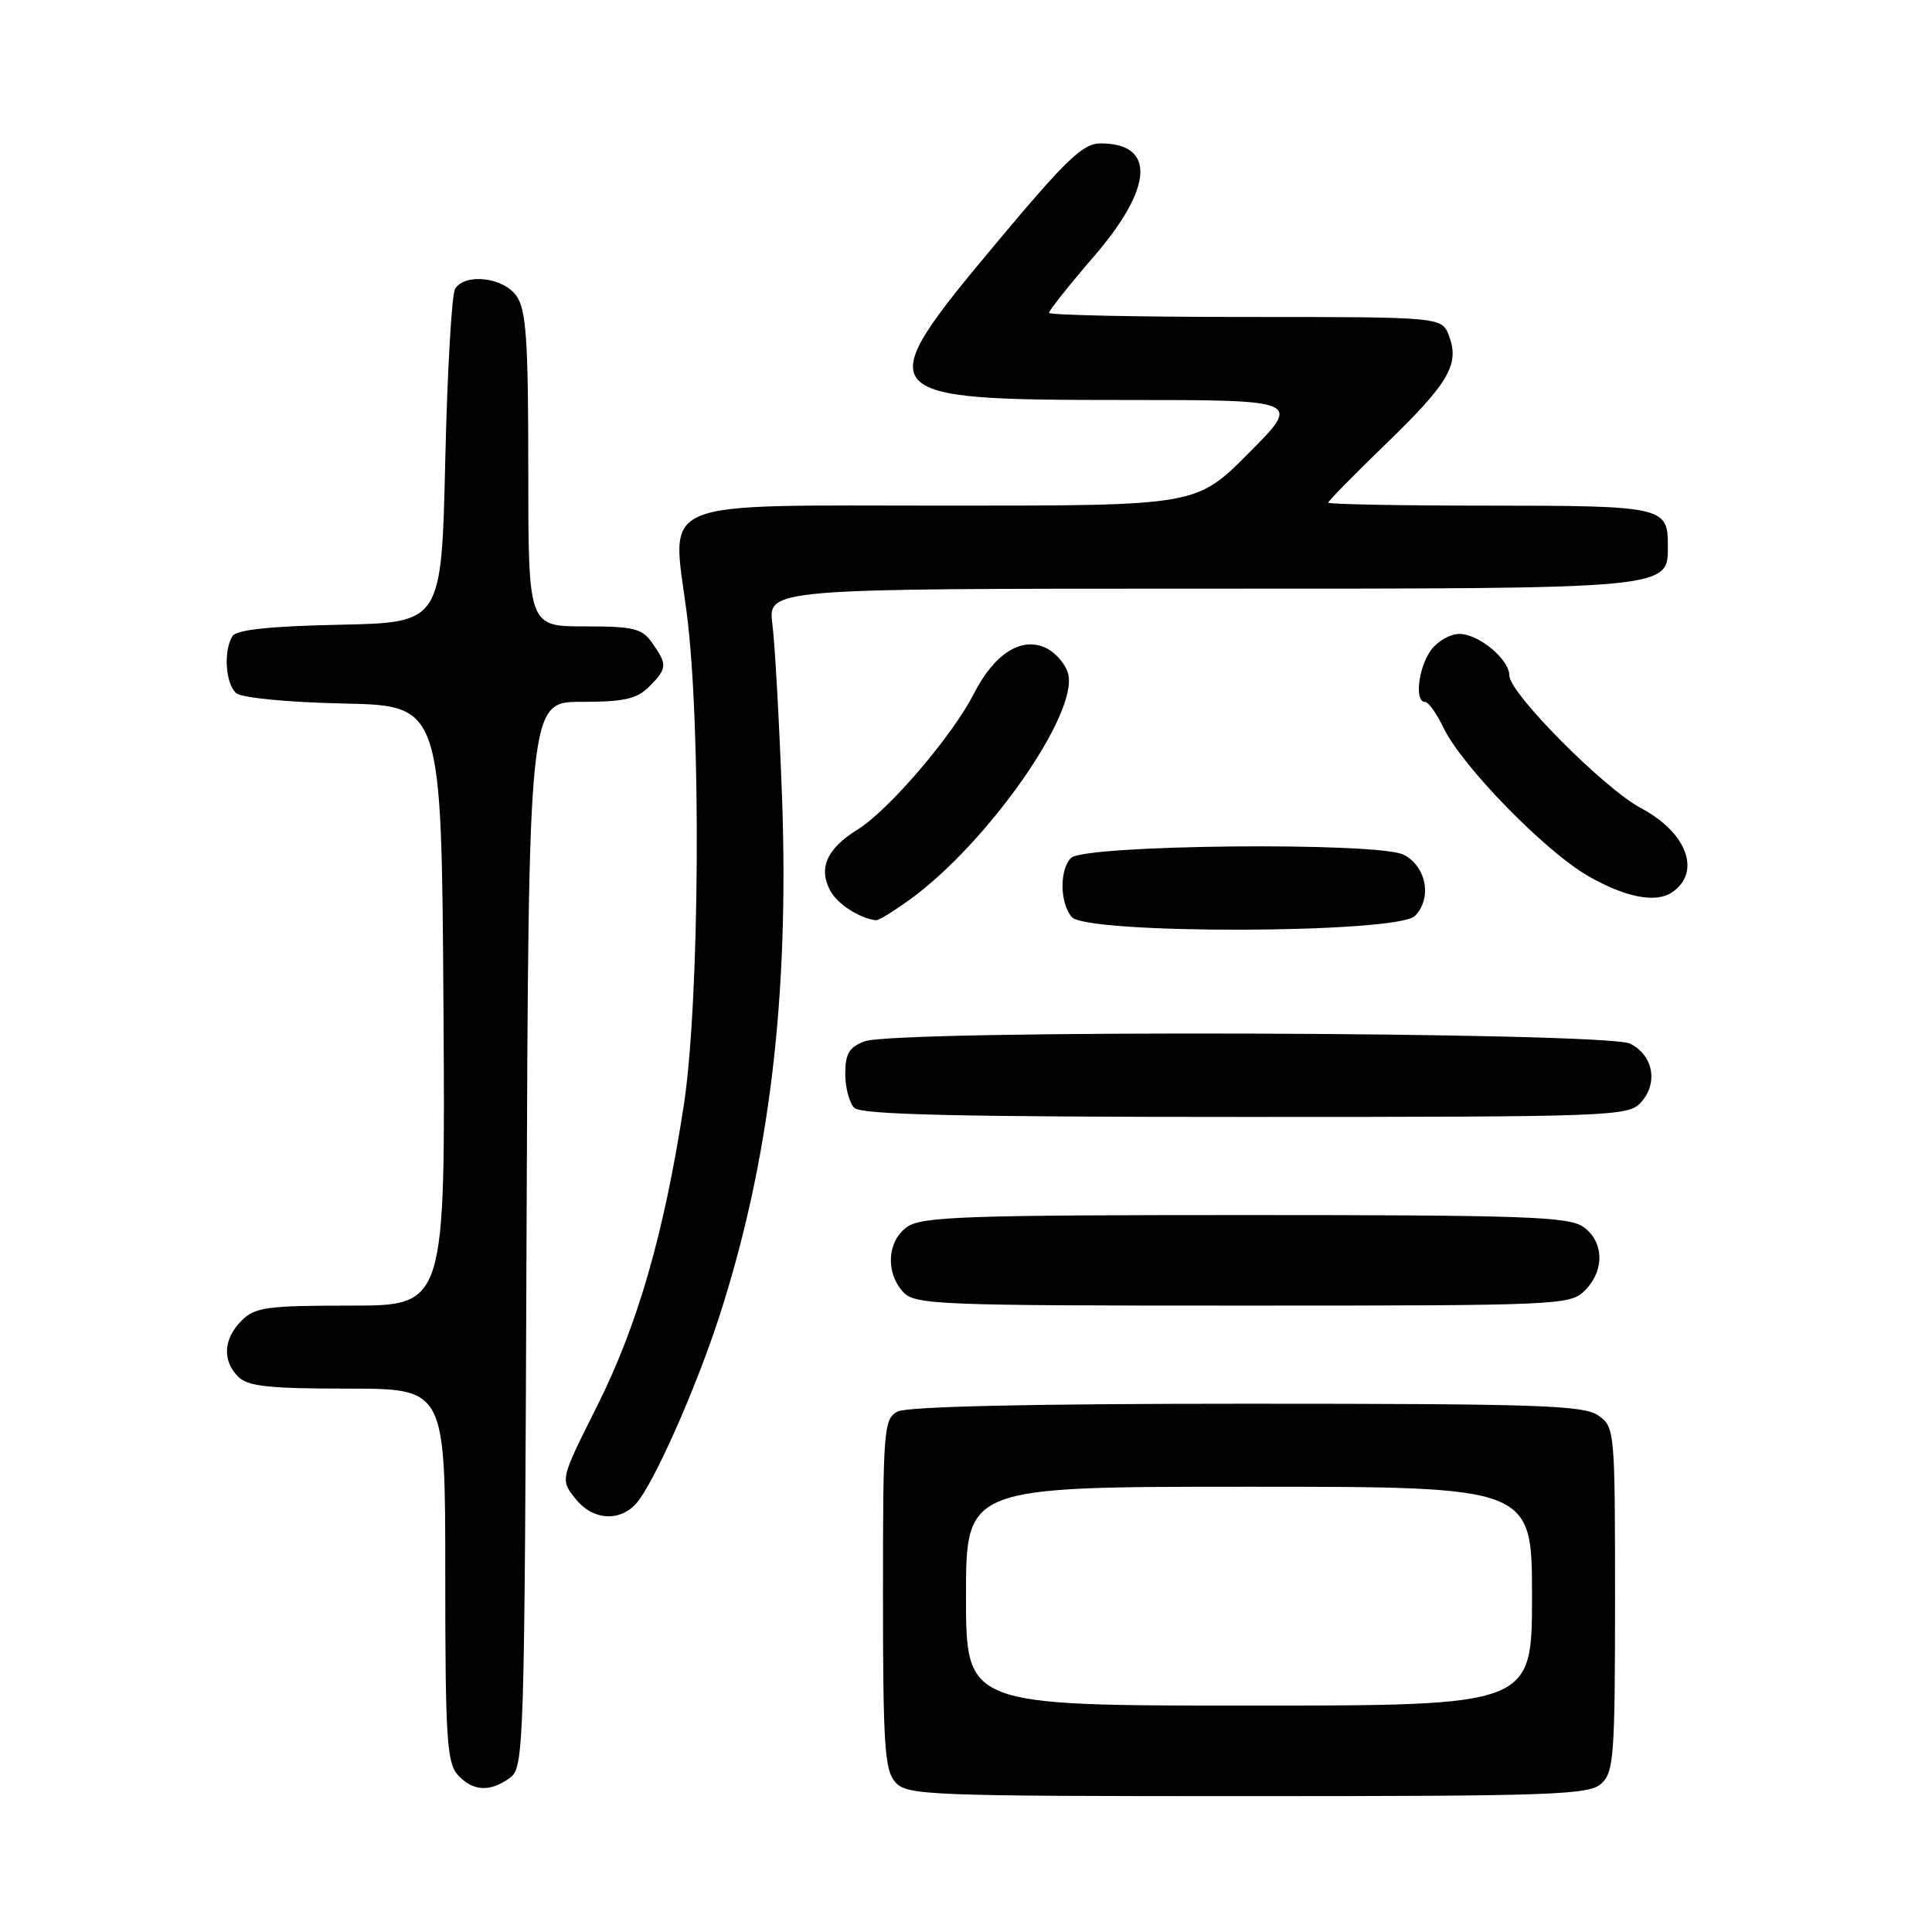 <?xml version="1.0" encoding="UTF-8" standalone="no"?>
<!DOCTYPE svg PUBLIC "-//W3C//DTD SVG 1.1//EN" "http://www.w3.org/Graphics/SVG/1.1/DTD/svg11.dtd" >
<svg xmlns="http://www.w3.org/2000/svg" xmlns:xlink="http://www.w3.org/1999/xlink" version="1.1" viewBox="0 0 256 256">
 <g >
 <path fill="currentColor"
d=" M 212.17 236.35 C 213.84 234.83 214.00 232.71 214.00 211.90 C 214.00 189.49 213.96 189.09 211.78 187.56 C 209.85 186.20 203.73 186.00 165.21 186.00 C 136.56 186.00 120.18 186.37 118.93 187.04 C 117.11 188.01 117.00 189.36 117.00 211.21 C 117.00 231.33 117.22 234.58 118.65 236.17 C 120.21 237.89 122.99 238.00 165.33 238.00 C 205.81 238.00 210.53 237.83 212.17 236.35 Z  M 67.56 235.58 C 69.44 234.20 69.51 232.13 69.77 163.58 C 70.04 93.00 70.04 93.00 77.02 93.00 C 82.67 93.00 84.38 92.62 86.00 91.00 C 88.41 88.59 88.45 88.08 86.44 85.22 C 85.07 83.26 84.00 83.00 77.44 83.00 C 70.00 83.00 70.00 83.00 70.00 62.22 C 70.00 45.04 69.73 41.06 68.44 39.22 C 66.72 36.76 61.67 36.15 60.31 38.25 C 59.86 38.94 59.27 49.17 59.00 61.00 C 58.50 82.50 58.50 82.50 45.04 82.78 C 35.81 82.97 31.34 83.44 30.81 84.28 C 29.58 86.21 29.88 90.65 31.31 91.85 C 32.07 92.47 38.12 93.06 45.56 93.22 C 58.50 93.50 58.50 93.50 58.76 133.25 C 59.02 173.00 59.02 173.00 46.51 173.00 C 35.33 173.00 33.79 173.21 32.00 175.00 C 29.60 177.40 29.43 180.29 31.57 182.43 C 32.84 183.70 35.65 184.00 46.07 184.00 C 59.00 184.00 59.00 184.00 59.00 208.67 C 59.00 230.22 59.21 233.57 60.65 235.17 C 62.64 237.37 64.93 237.50 67.56 235.58 Z  M 84.30 199.22 C 86.55 196.73 92.20 184.04 95.29 174.50 C 101.96 153.94 104.59 132.14 103.62 105.50 C 103.25 95.60 102.68 85.36 102.35 82.75 C 101.74 78.00 101.74 78.00 159.15 78.00 C 222.20 78.00 221.00 78.11 221.00 72.14 C 221.00 67.18 220.19 67.00 197.30 67.00 C 185.59 67.00 176.00 66.82 176.00 66.60 C 176.00 66.39 179.42 62.90 183.61 58.85 C 191.98 50.76 193.43 48.27 192.00 44.50 C 191.05 42.00 191.05 42.00 165.02 42.00 C 150.71 42.00 139.00 41.75 139.00 41.45 C 139.00 41.14 141.70 37.75 145.00 33.92 C 152.83 24.82 153.15 19.00 145.83 19.00 C 143.50 19.00 141.31 21.09 132.03 32.19 C 115.03 52.53 115.41 53.00 148.95 53.00 C 172.45 53.00 172.45 53.00 165.50 60.00 C 158.55 67.00 158.55 67.00 125.93 67.00 C 86.15 67.00 89.01 65.83 91.00 81.26 C 92.94 96.23 92.71 132.76 90.60 146.50 C 87.99 163.44 84.50 175.57 79.14 186.27 C 74.24 196.04 74.24 196.04 76.19 198.52 C 78.48 201.43 82.03 201.73 84.30 199.22 Z  M 210.00 171.00 C 212.65 168.35 212.55 164.50 209.78 162.56 C 207.85 161.21 201.90 161.00 165.00 161.00 C 128.10 161.00 122.15 161.21 120.22 162.56 C 117.57 164.42 117.29 168.56 119.65 171.17 C 121.21 172.89 123.93 173.00 164.65 173.00 C 206.67 173.00 208.06 172.94 210.00 171.00 Z  M 217.43 146.08 C 219.75 143.52 219.08 139.84 216.00 138.29 C 212.88 136.71 118.65 136.42 114.57 137.98 C 112.52 138.75 112.00 139.63 112.00 142.28 C 112.00 144.10 112.54 146.14 113.20 146.80 C 114.10 147.70 126.99 148.00 165.05 148.00 C 213.69 148.00 215.76 147.92 217.43 146.08 Z  M 187.48 121.37 C 189.79 119.06 189.02 114.81 186.00 113.26 C 182.67 111.54 143.69 111.91 141.92 113.68 C 140.38 115.22 140.42 119.60 142.00 121.50 C 143.93 123.83 185.14 123.72 187.48 121.37 Z  M 120.60 119.17 C 130.86 111.71 142.87 94.59 141.54 89.32 C 141.21 88.00 139.85 86.43 138.51 85.82 C 135.29 84.35 131.73 86.65 129.03 91.94 C 126.18 97.53 117.74 107.38 113.62 109.93 C 109.57 112.43 108.41 115.03 110.01 118.02 C 110.96 119.80 113.93 121.71 116.10 121.94 C 116.43 121.97 118.45 120.72 120.60 119.17 Z  M 221.57 118.23 C 225.48 115.56 223.53 110.31 217.42 107.07 C 212.55 104.48 200.00 91.84 200.00 89.52 C 200.00 87.37 195.95 84.00 193.37 84.00 C 192.13 84.00 190.41 85.00 189.56 86.22 C 187.92 88.57 187.43 93.00 188.81 93.00 C 189.26 93.00 190.36 94.53 191.25 96.39 C 193.66 101.46 204.72 112.80 210.46 116.09 C 215.40 118.92 219.43 119.70 221.57 118.23 Z  M 128.00 211.50 C 128.00 197.00 128.00 197.00 165.50 197.00 C 203.00 197.00 203.00 197.00 203.00 211.50 C 203.00 226.00 203.00 226.00 165.50 226.00 C 128.00 226.00 128.00 226.00 128.00 211.50 Z "/>
</g>
</svg>